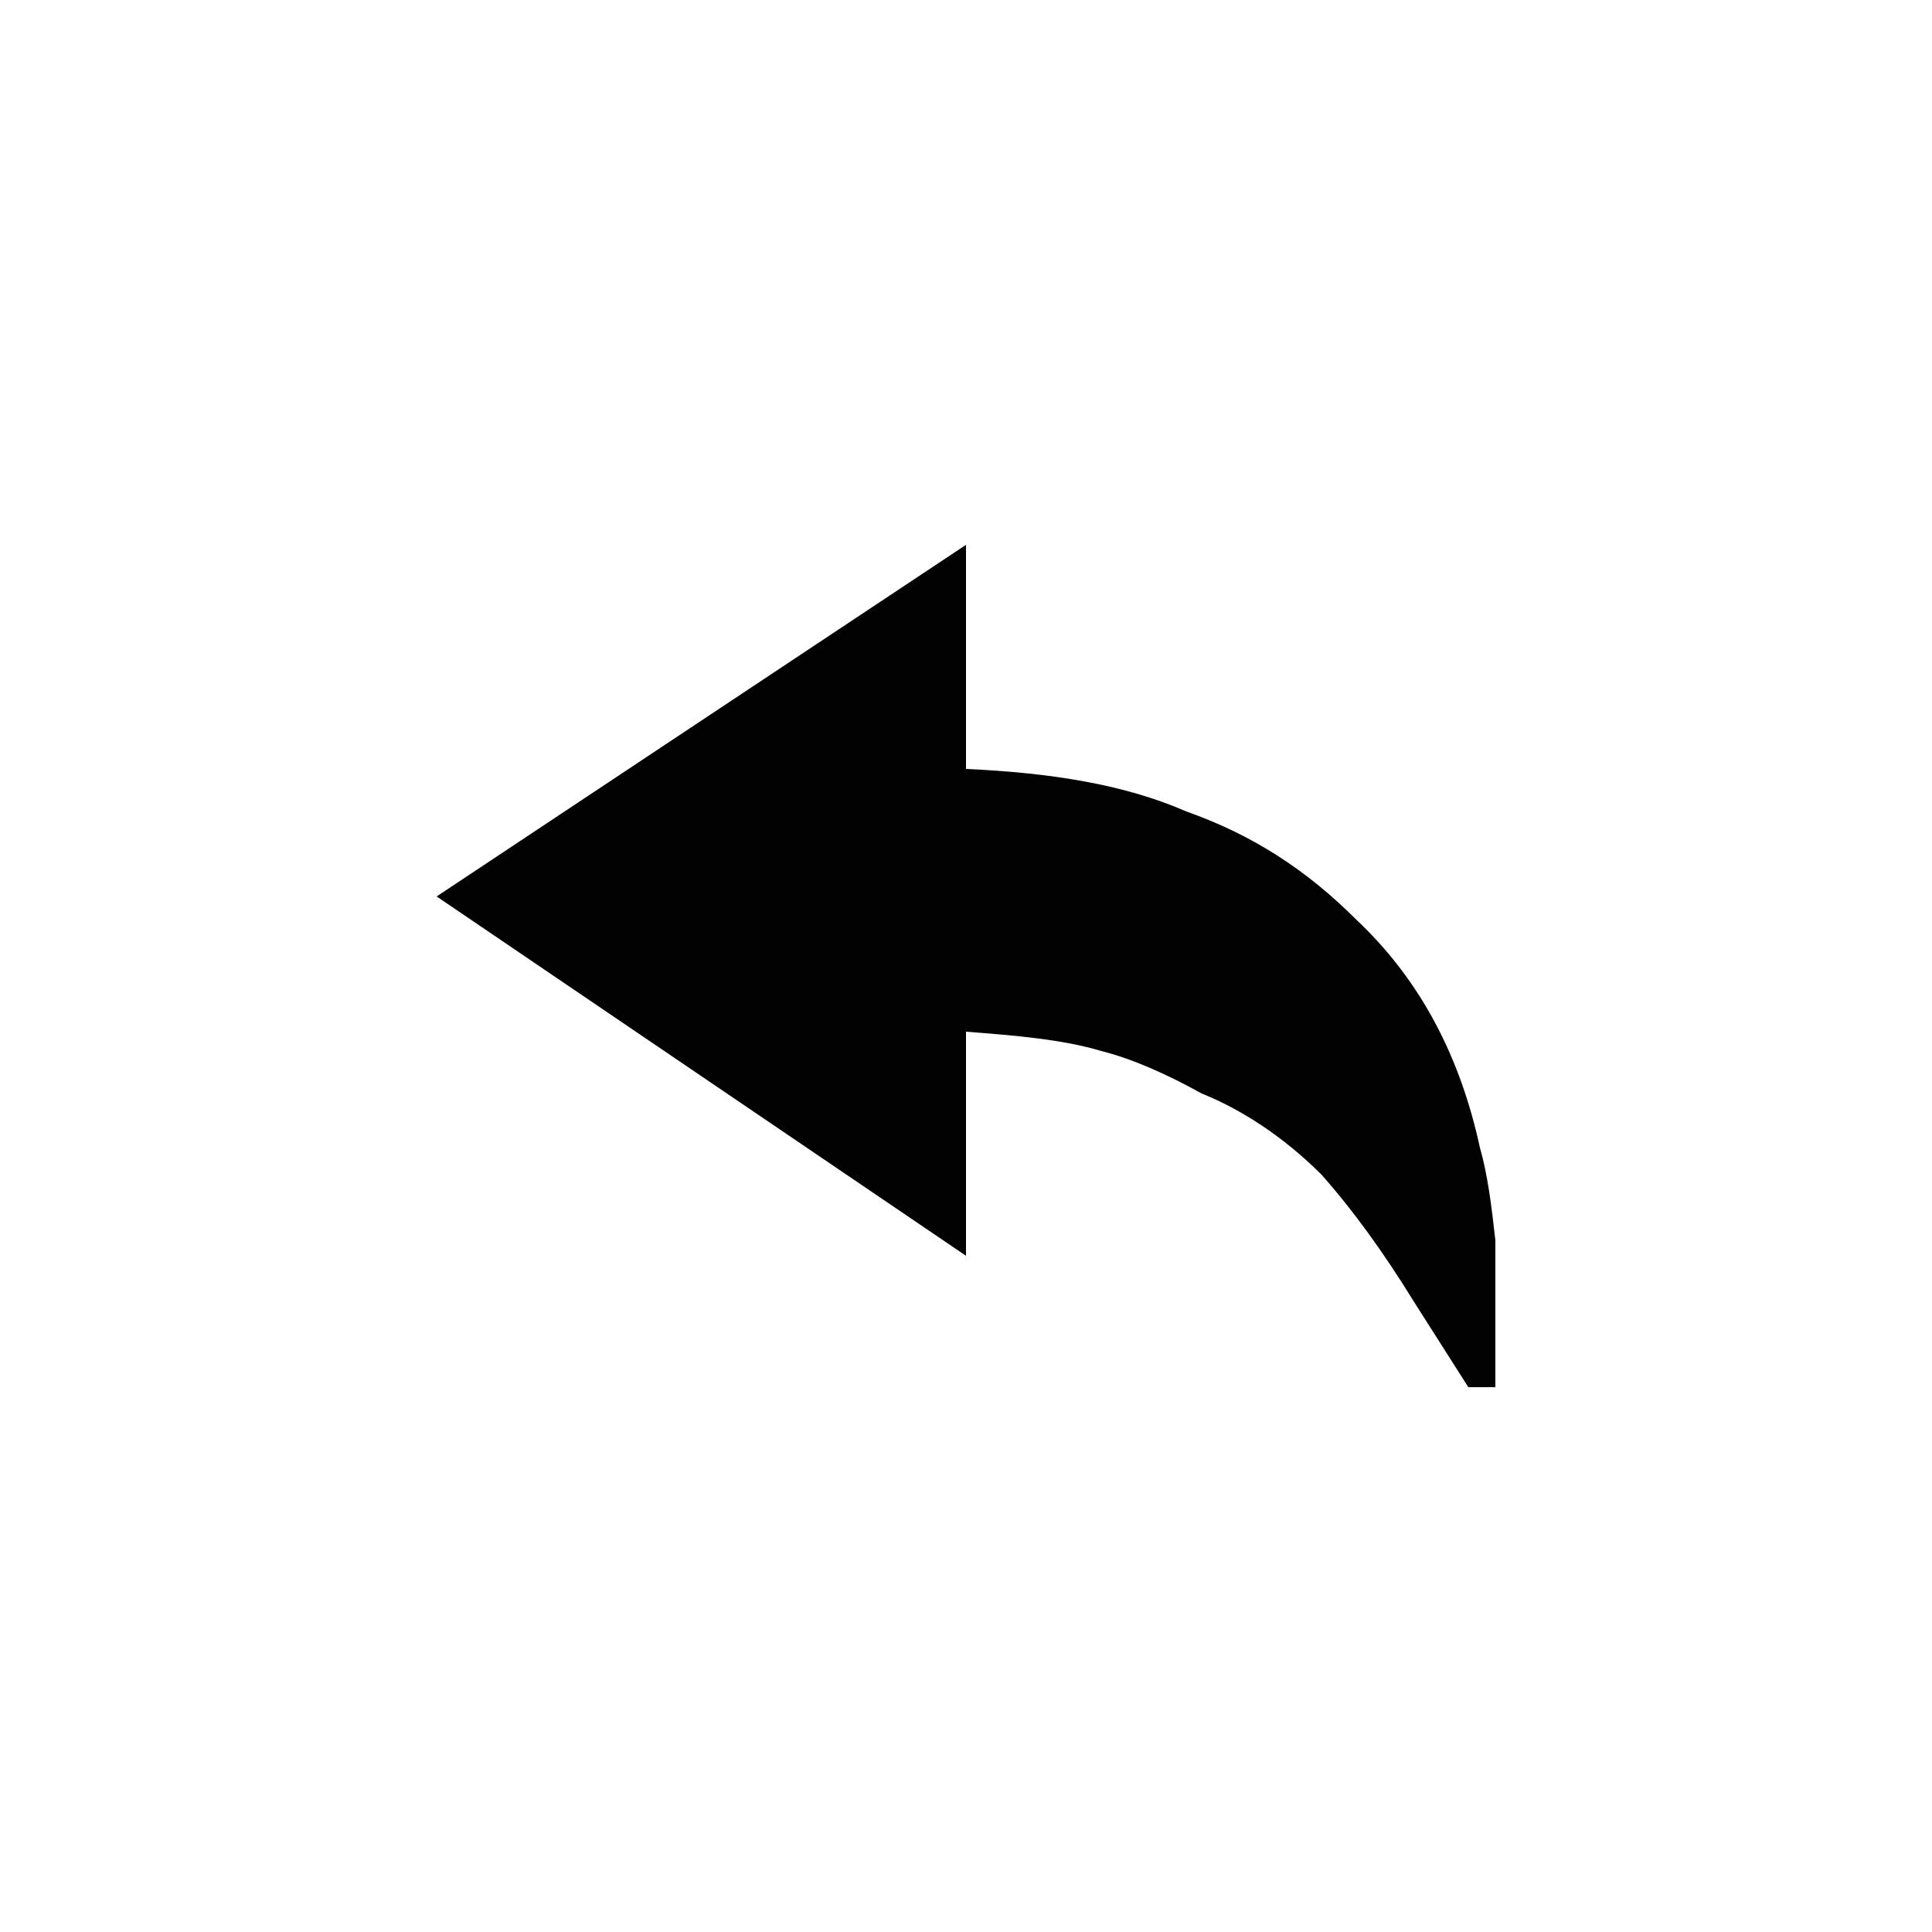 <?xml version="1.0" encoding="utf-8"?>
<!-- Generator: Adobe Illustrator 25.4.2, SVG Export Plug-In . SVG Version: 6.00 Build 0)  -->
<svg version="1.1" id="Capa_1" xmlns="http://www.w3.org/2000/svg" xmlns:xlink="http://www.w3.org/1999/xlink" x="0px" y="0px"
	 viewBox="0 0 50 50" style="enable-background:new 0 0 50 50;" xml:space="preserve">
<style type="text/css">
	.st0{fill:#020203;}
</style>
<path class="st0" d="M25,19.9v-5.8l-13.7,9.1L25,32.5v-5.8c1.3,0.1,2.5,0.2,3.5,0.5c0.8,0.2,1.7,0.6,2.6,1.1c1,0.4,2.1,1.1,3.1,2.1
	c0.8,0.9,1.6,2,2.4,3.3l1.4,2.2h0.7v-2.4c0-0.7,0-1.2,0-1.4c-0.1-0.9-0.2-1.7-0.4-2.4c-0.5-2.3-1.5-4.3-3.2-5.9
	c-1.3-1.3-2.7-2.2-4.4-2.8C29.1,20.3,27.2,20,25,19.9"/>
</svg>
